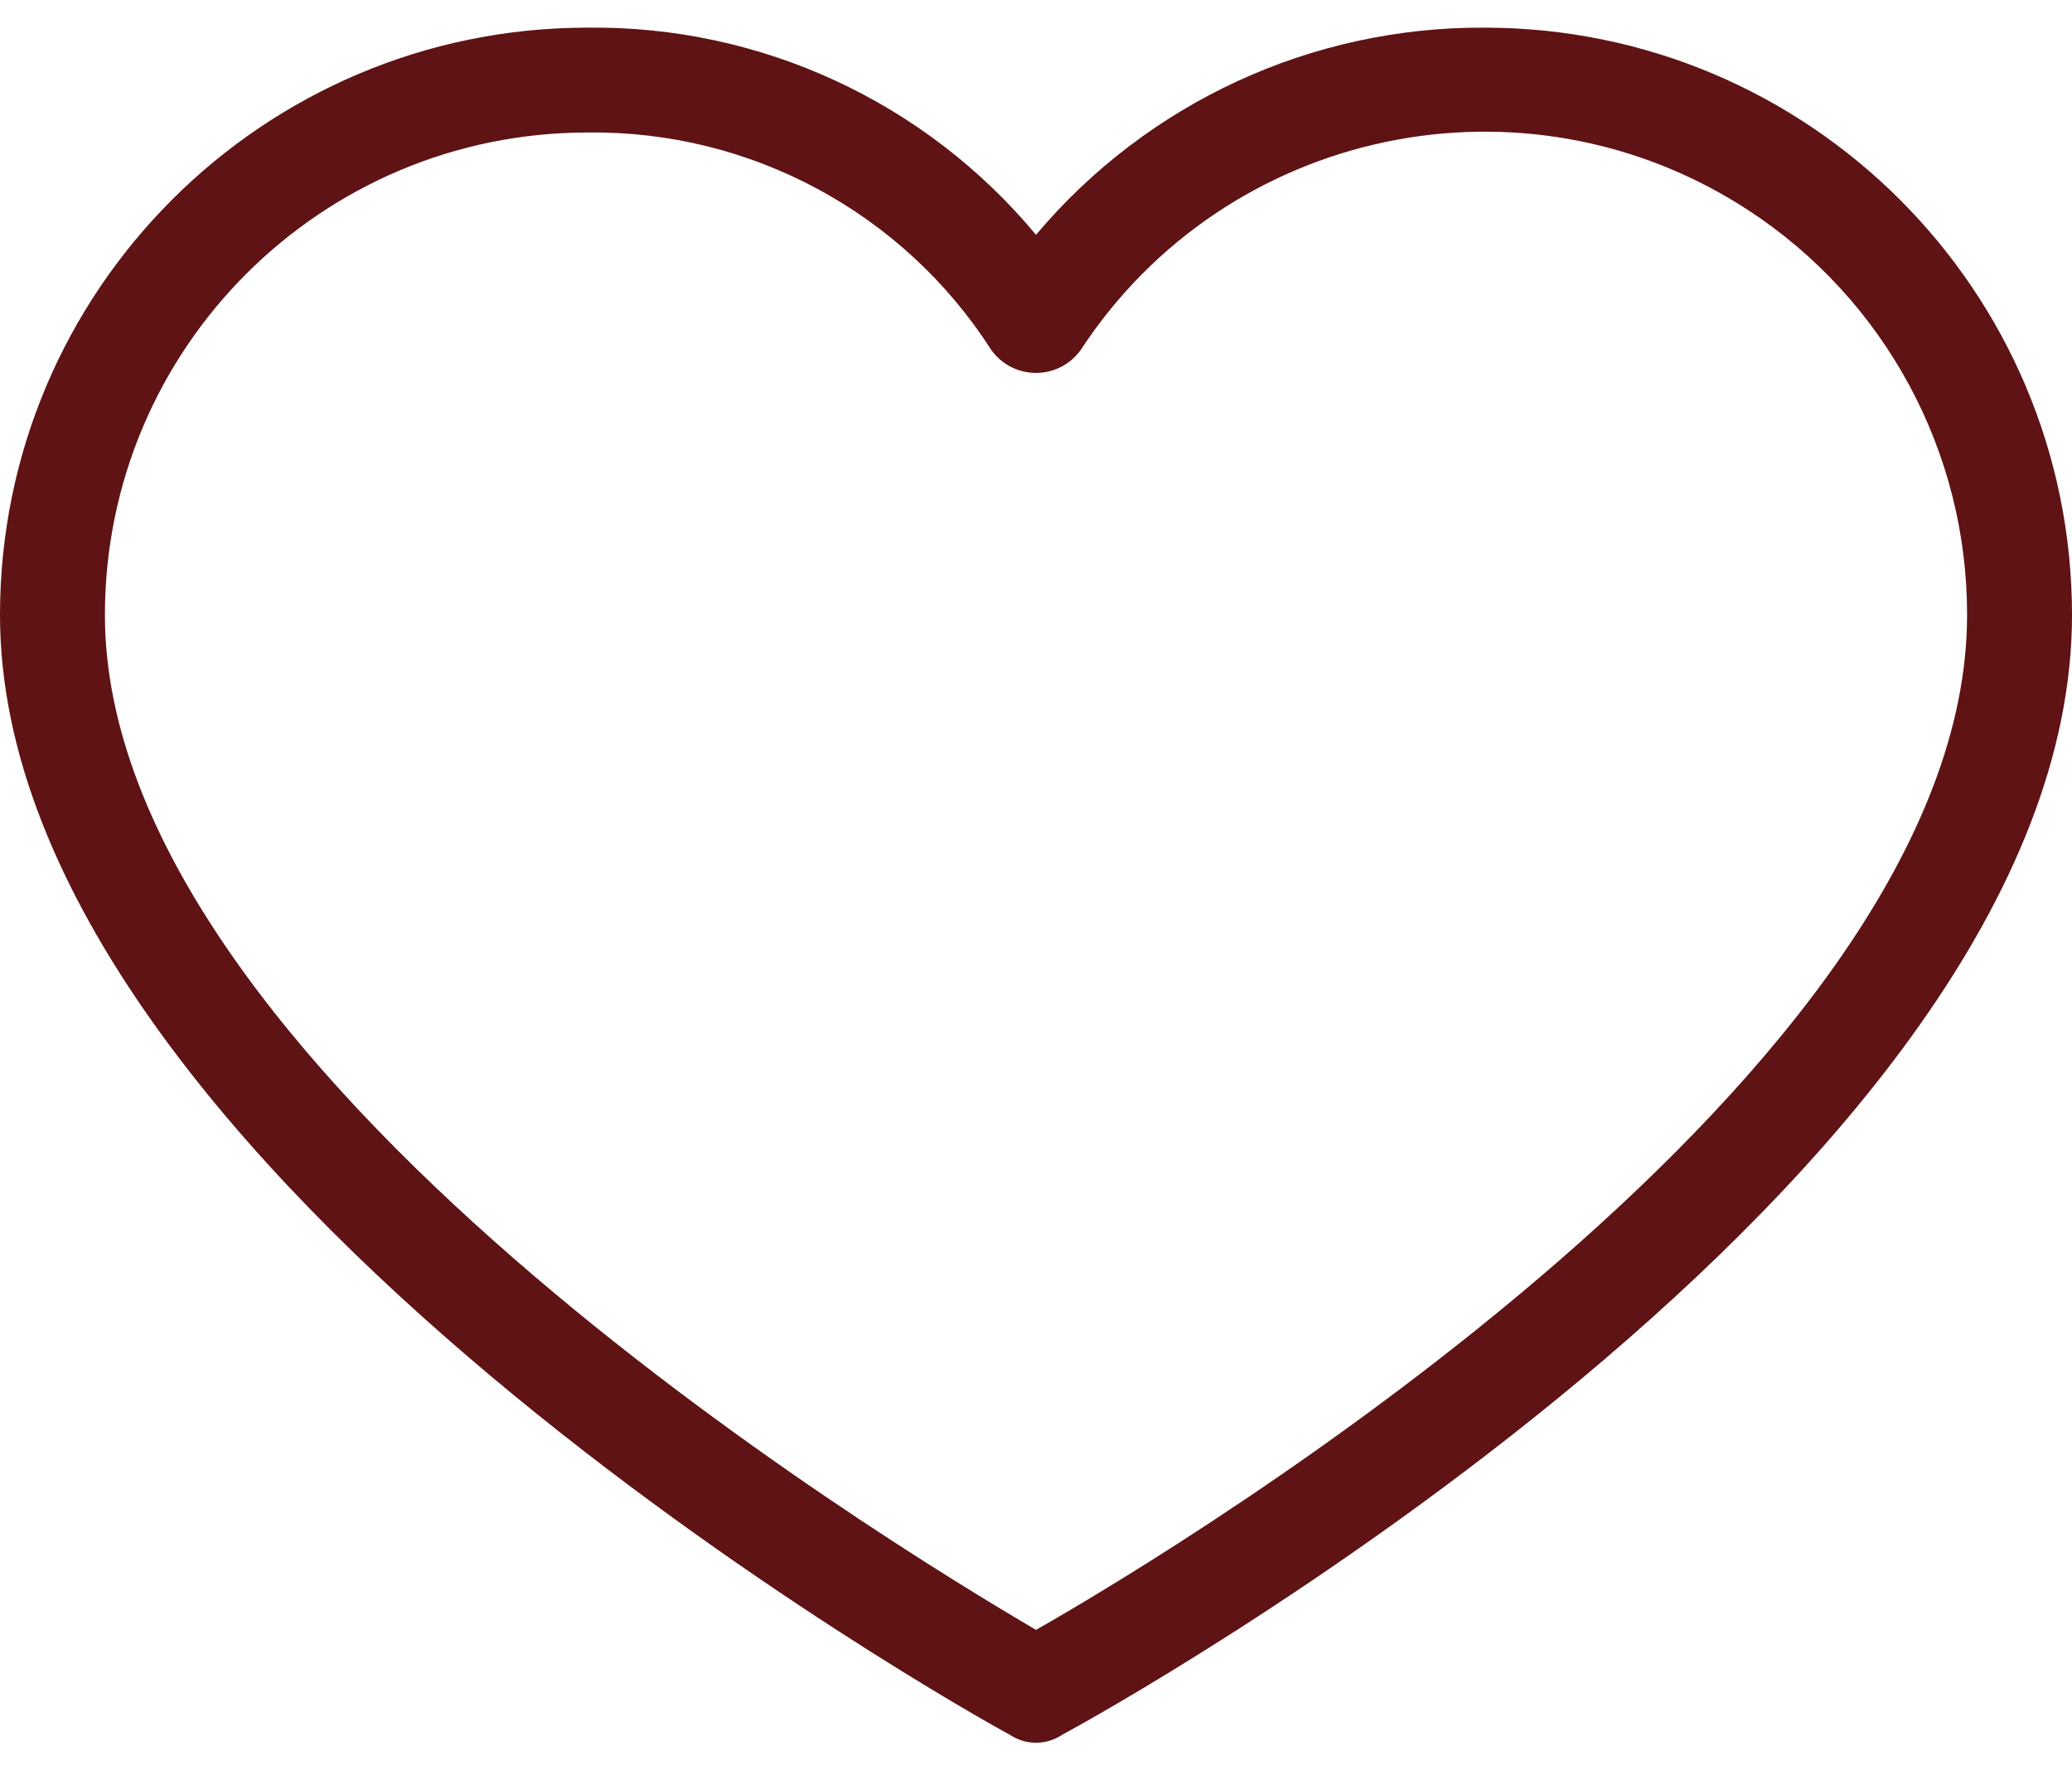 <svg width="55" height="47" viewBox="0 0 55 47" fill="none" xmlns="http://www.w3.org/2000/svg">
<path d="M39.405 0.734C34.817 0.709 30.455 2.724 27.5 6.234C24.563 2.7 20.189 0.679 15.595 0.734C6.982 0.734 0 7.716 0 16.328C0 31.088 25.759 45.499 26.804 46.056C27.225 46.338 27.775 46.338 28.196 46.056C29.241 45.499 55 31.297 55 16.328C55 7.716 48.018 0.734 39.405 0.734ZM27.5 43.272C23.462 40.904 2.785 28.303 2.785 16.328C2.785 9.254 8.52 3.518 15.595 3.518C19.927 3.461 23.982 5.647 26.317 9.297C26.791 9.95 27.705 10.096 28.358 9.622C28.483 9.531 28.593 9.422 28.683 9.297C32.555 3.375 40.494 1.714 46.416 5.586C50.04 7.956 52.222 11.997 52.215 16.328C52.215 28.442 31.538 40.974 27.5 43.272Z" fill="#5F1315"/>
</svg>
